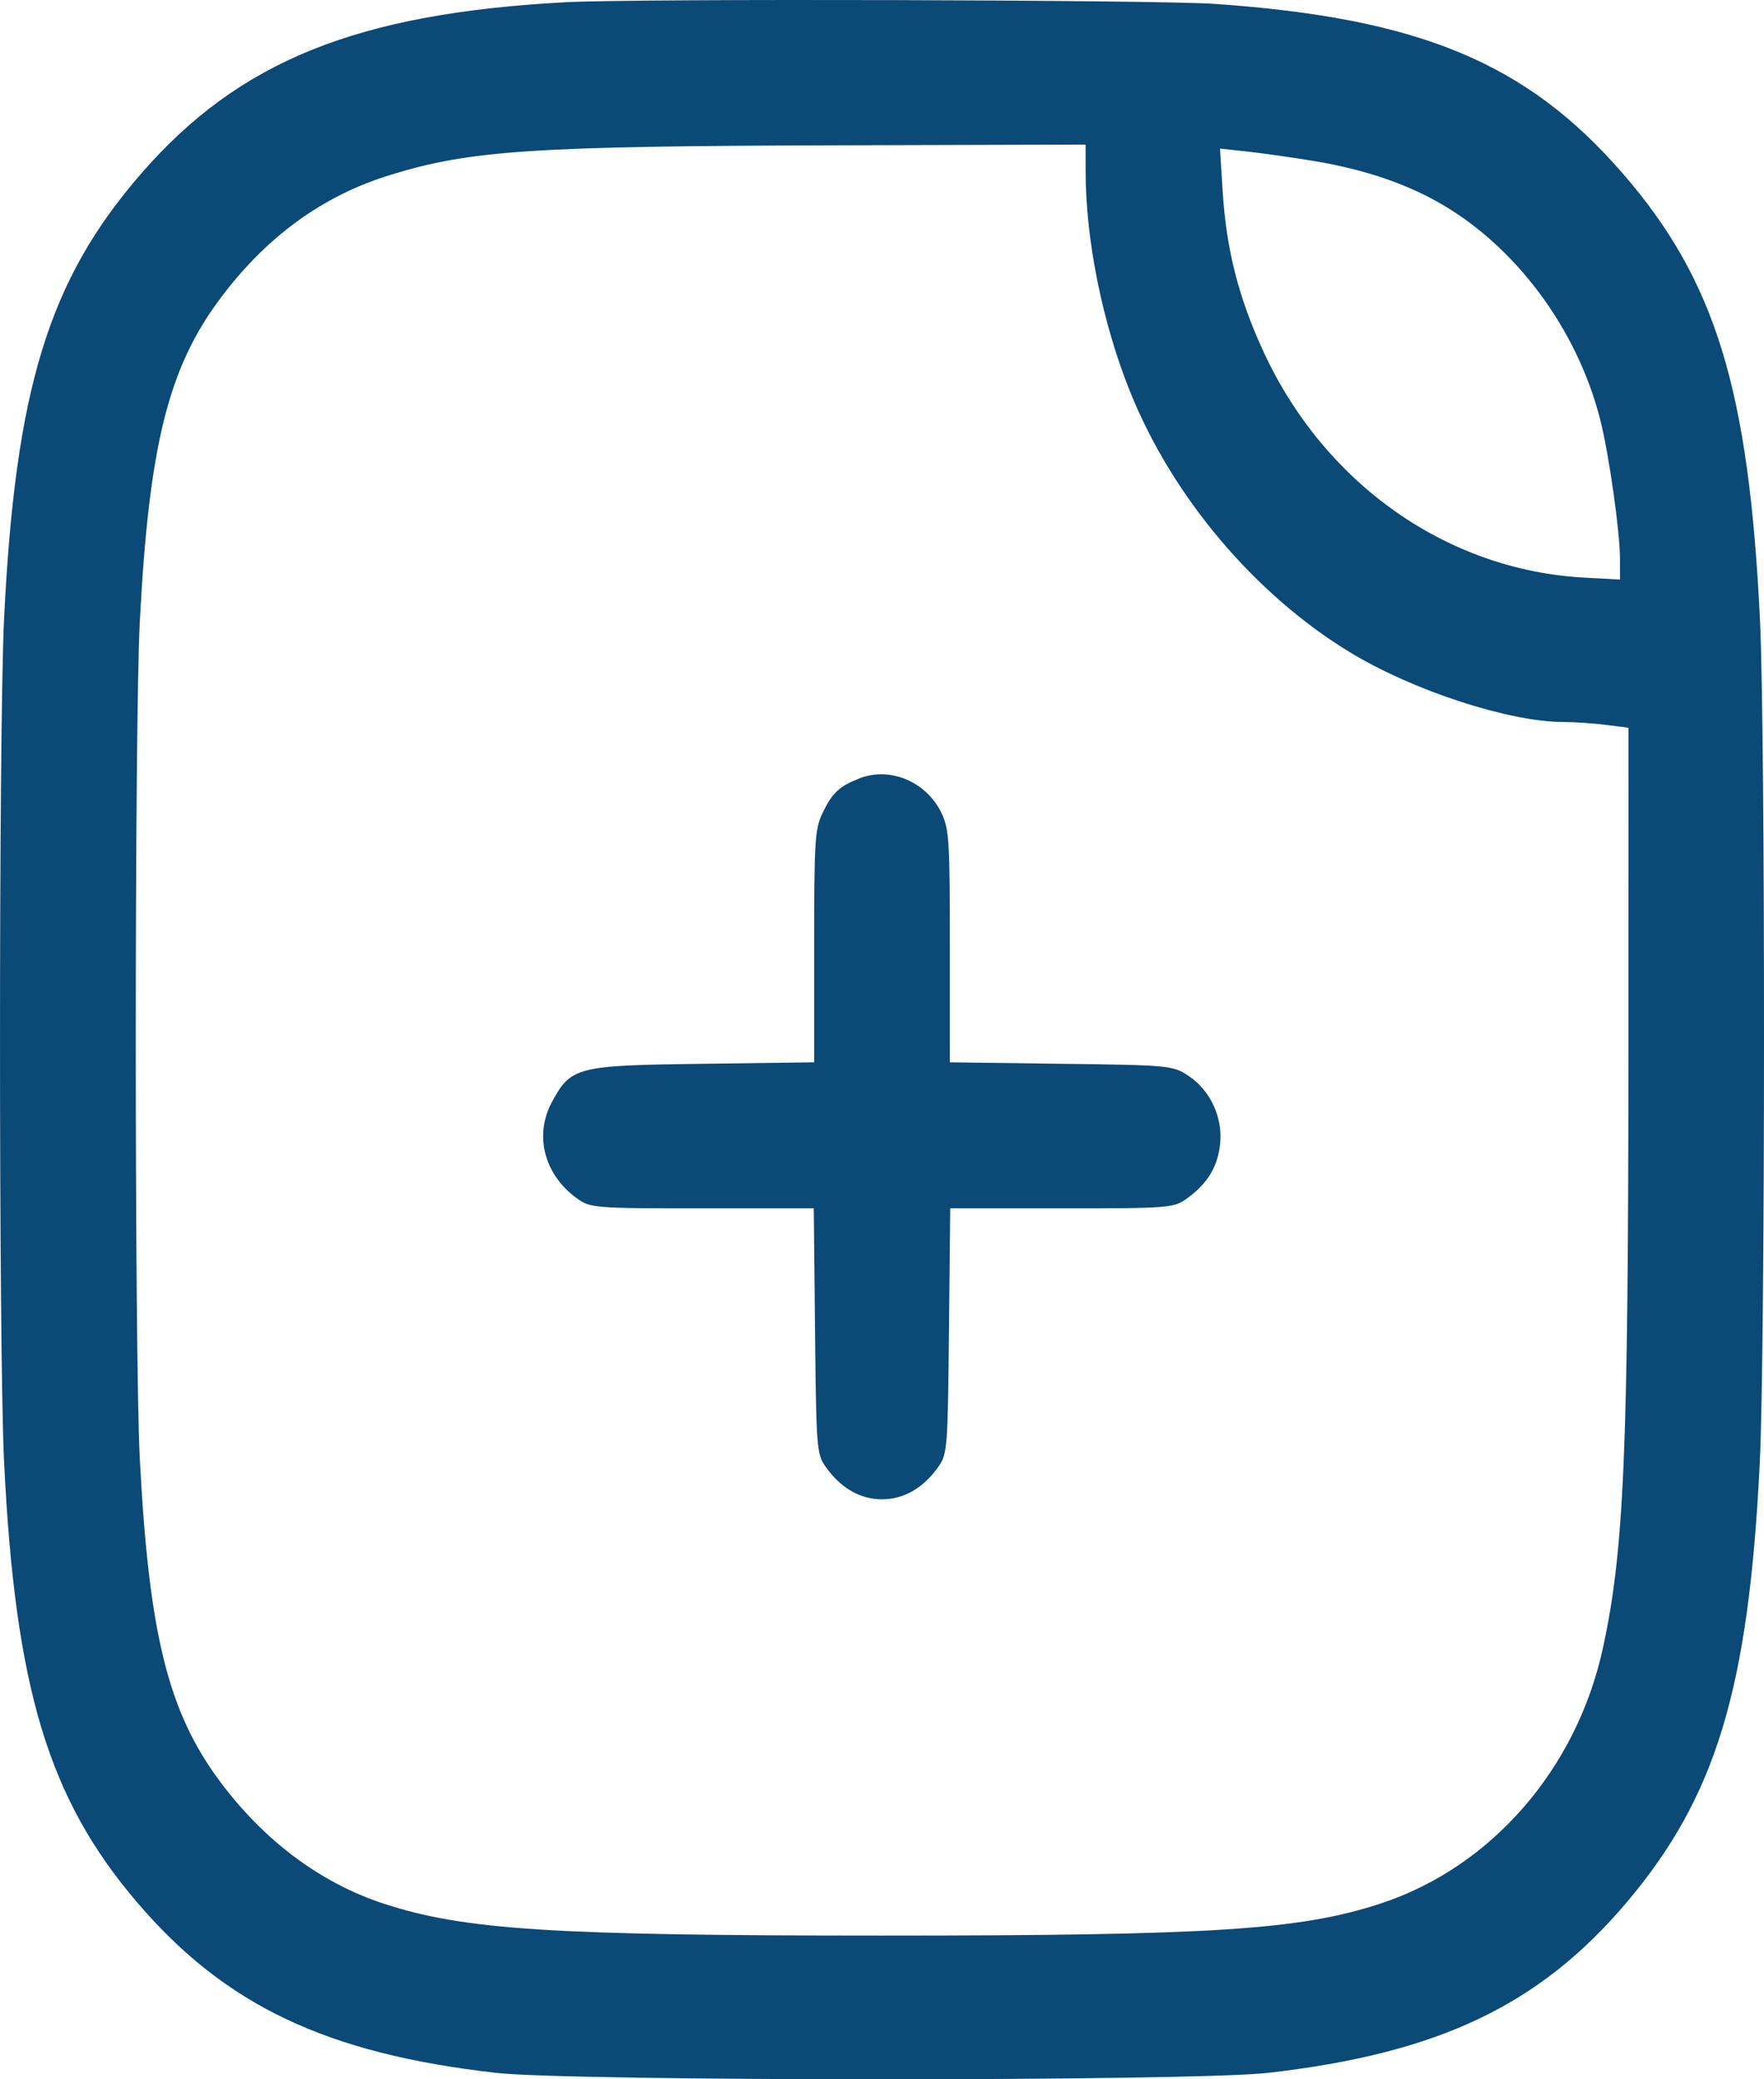 <svg width="28" height="33" viewBox="0 0 28 33" fill="none" xmlns="http://www.w3.org/2000/svg">
<path fill-rule="evenodd" clip-rule="evenodd" d="M8.985 0.035C5.67 0.211 3.794 0.967 2.241 2.755C0.772 4.445 0.242 6.172 0.064 9.835C-0.021 11.612 -0.021 21.404 0.064 23.182C0.239 26.792 0.766 28.541 2.178 30.194C3.573 31.827 5.183 32.592 7.874 32.898C9.073 33.034 18.927 33.034 20.126 32.898C22.828 32.59 24.435 31.827 25.816 30.197C27.239 28.517 27.757 26.807 27.933 23.214C28.021 21.42 28.023 11.637 27.936 9.835C27.758 6.166 27.228 4.446 25.753 2.747C24.23 0.994 22.53 0.288 19.286 0.062C18.35 -0.003 10.12 -0.025 8.985 0.035ZM17.232 2.71C17.232 3.806 17.496 5.116 17.936 6.212C18.608 7.885 19.923 9.442 21.439 10.359C22.437 10.963 23.954 11.457 24.816 11.459C24.995 11.459 25.301 11.48 25.495 11.505L25.849 11.55L25.848 16.717C25.846 23.065 25.779 24.614 25.442 26.161C25.023 28.08 23.668 29.635 21.913 30.211C20.636 30.63 19.244 30.719 14 30.719C8.756 30.719 7.364 30.63 6.087 30.211C5.086 29.883 4.191 29.213 3.488 28.268C2.669 27.168 2.363 25.931 2.219 23.145C2.134 21.507 2.134 11.509 2.219 9.871C2.363 7.085 2.669 5.848 3.488 4.748C4.223 3.76 5.116 3.109 6.193 2.777C7.469 2.384 8.451 2.319 13.31 2.306L17.232 2.295L17.232 2.71ZM20.836 2.552C21.612 2.679 22.265 2.894 22.819 3.204C24.046 3.891 25.034 5.214 25.401 6.663C25.54 7.213 25.713 8.432 25.714 8.867L25.714 9.198L25.159 9.168C22.975 9.054 21.024 7.682 20.054 5.578C19.66 4.726 19.464 3.954 19.407 3.03L19.365 2.358L19.796 2.405C20.033 2.431 20.501 2.497 20.836 2.552ZM13.646 12.352C13.316 12.482 13.21 12.582 13.053 12.911C12.935 13.159 12.923 13.349 12.923 15.022V16.86L11.156 16.883C9.155 16.908 9.064 16.931 8.763 17.486C8.476 18.014 8.635 18.638 9.152 19.015C9.369 19.173 9.42 19.177 11.146 19.177H12.917L12.937 21.12C12.956 22.961 12.964 23.074 13.097 23.267C13.336 23.612 13.649 23.795 14 23.795C14.351 23.795 14.664 23.612 14.903 23.267C15.036 23.074 15.045 22.961 15.063 21.12L15.083 19.177H16.854C18.58 19.177 18.631 19.173 18.848 19.015C19.17 18.78 19.329 18.517 19.367 18.152C19.411 17.734 19.211 17.304 18.866 17.075C18.618 16.91 18.564 16.904 16.844 16.883L15.077 16.86V15.022C15.077 13.336 15.066 13.161 14.945 12.905C14.709 12.409 14.13 12.163 13.646 12.352Z" fill="#0B4977"/>
</svg>
